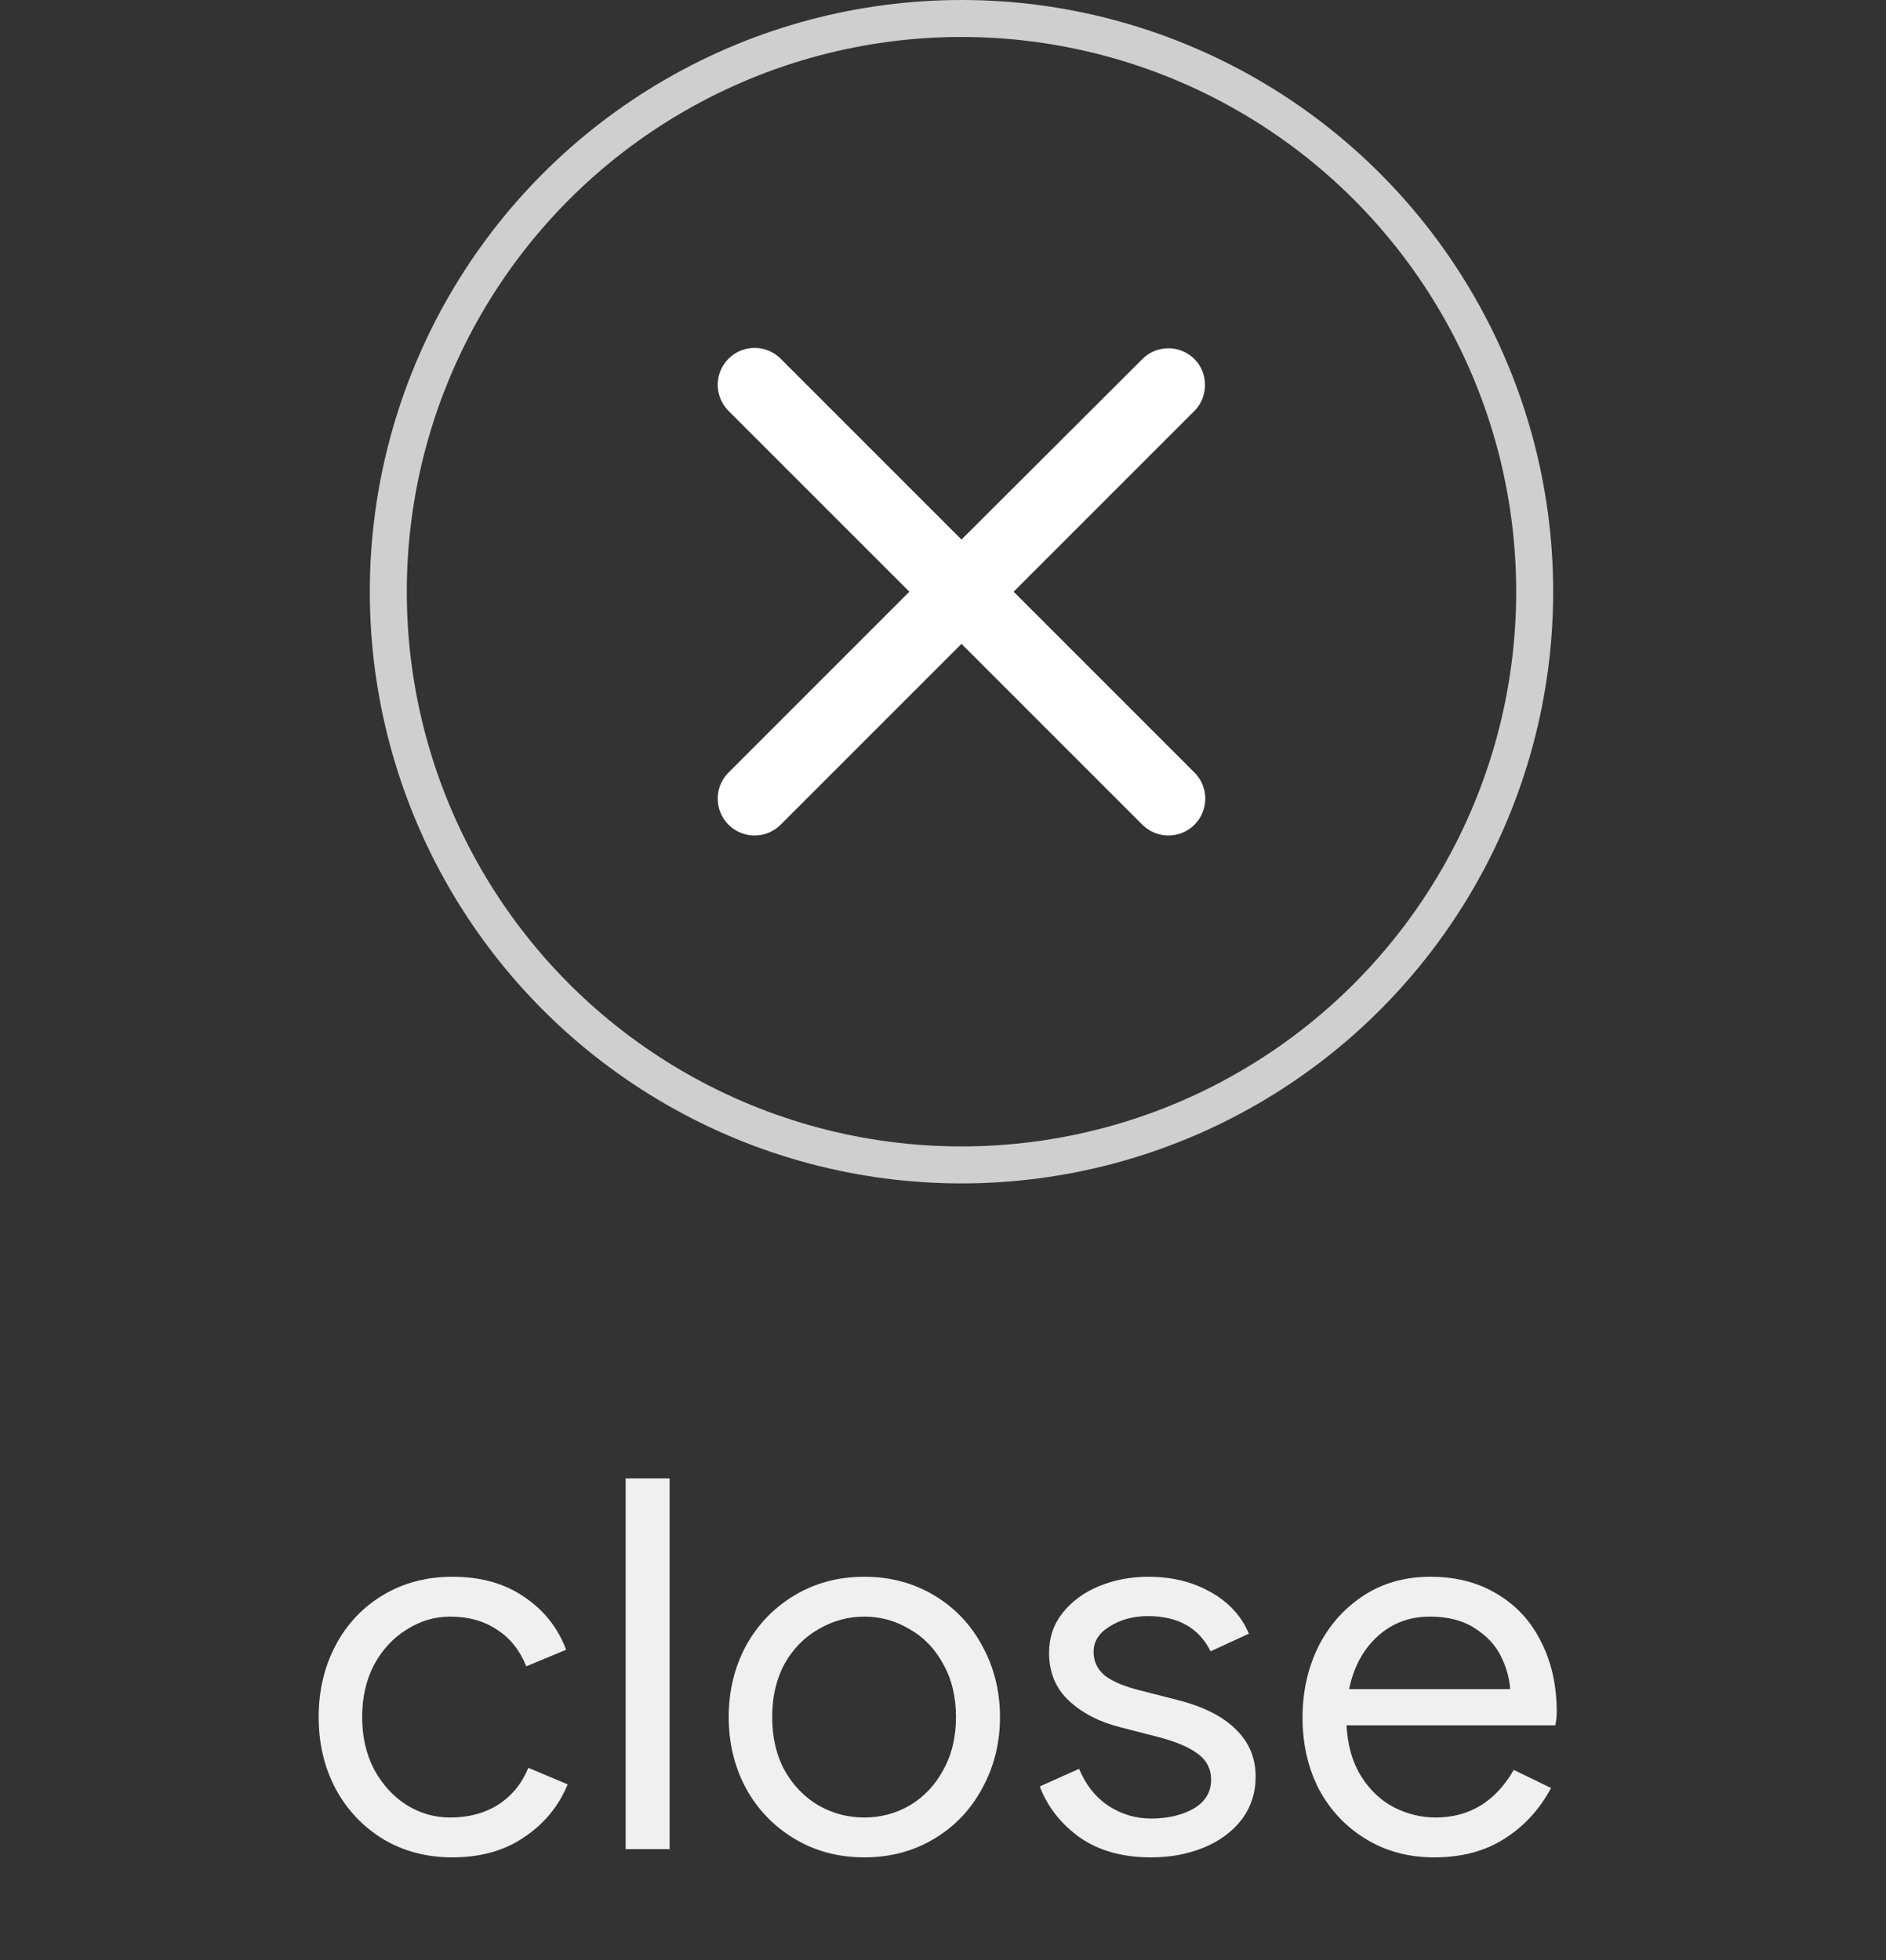 <svg width="51" height="53" viewBox="0 0 51 53" fill="none" xmlns="http://www.w3.org/2000/svg">
<rect x="0" y="0" width="51" height="53" fill="#333333" stroke="none"/>
<path d="M12.229 50.224C11.539 50.224 10.918 50.061 10.367 49.734C9.817 49.398 9.387 48.945 9.079 48.376C8.771 47.797 8.617 47.149 8.617 46.43C8.617 45.711 8.771 45.063 9.079 44.484C9.387 43.905 9.817 43.453 10.367 43.126C10.918 42.799 11.539 42.636 12.229 42.636C13.004 42.636 13.653 42.818 14.175 43.182C14.707 43.537 15.085 44.013 15.309 44.61L14.232 45.058C14.054 44.619 13.788 44.288 13.434 44.064C13.088 43.831 12.668 43.714 12.174 43.714C11.754 43.714 11.361 43.831 10.998 44.064C10.633 44.288 10.339 44.605 10.116 45.016C9.901 45.427 9.793 45.898 9.793 46.43C9.793 46.962 9.901 47.433 10.116 47.844C10.339 48.255 10.633 48.577 10.998 48.81C11.361 49.034 11.754 49.146 12.174 49.146C12.678 49.146 13.111 49.029 13.476 48.796C13.839 48.563 14.11 48.231 14.287 47.802L15.351 48.25C15.109 48.838 14.717 49.314 14.175 49.678C13.643 50.042 12.995 50.224 12.229 50.224ZM16.918 39.976H18.108V50H16.918V39.976ZM23.373 50.224C22.673 50.224 22.043 50.056 21.483 49.72C20.923 49.384 20.484 48.927 20.167 48.348C19.859 47.769 19.705 47.13 19.705 46.43C19.705 45.73 19.859 45.091 20.167 44.512C20.484 43.933 20.923 43.476 21.483 43.14C22.043 42.804 22.673 42.636 23.373 42.636C24.073 42.636 24.703 42.804 25.263 43.14C25.823 43.476 26.257 43.933 26.565 44.512C26.882 45.091 27.041 45.73 27.041 46.43C27.041 47.13 26.882 47.769 26.565 48.348C26.257 48.927 25.823 49.384 25.263 49.72C24.703 50.056 24.073 50.224 23.373 50.224ZM23.373 49.146C23.811 49.146 24.218 49.039 24.591 48.824C24.974 48.6 25.277 48.283 25.501 47.872C25.734 47.461 25.851 46.981 25.851 46.43C25.851 45.879 25.734 45.399 25.501 44.988C25.277 44.577 24.974 44.265 24.591 44.05C24.218 43.826 23.811 43.714 23.373 43.714C22.934 43.714 22.523 43.826 22.141 44.05C21.758 44.265 21.45 44.577 21.217 44.988C20.993 45.399 20.881 45.879 20.881 46.43C20.881 46.981 20.993 47.461 21.217 47.872C21.45 48.283 21.758 48.6 22.141 48.824C22.523 49.039 22.934 49.146 23.373 49.146ZM31.126 50.224C30.361 50.224 29.722 50.047 29.208 49.692C28.695 49.328 28.331 48.866 28.116 48.306L29.18 47.83C29.358 48.259 29.619 48.591 29.964 48.824C30.319 49.057 30.706 49.174 31.126 49.174C31.574 49.174 31.957 49.085 32.274 48.908C32.592 48.721 32.75 48.46 32.75 48.124C32.75 47.825 32.624 47.587 32.372 47.41C32.12 47.223 31.724 47.065 31.182 46.934L30.314 46.71C29.745 46.57 29.278 46.332 28.914 45.996C28.55 45.66 28.368 45.226 28.368 44.694C28.368 44.283 28.49 43.924 28.732 43.616C28.984 43.299 29.316 43.056 29.726 42.888C30.137 42.72 30.58 42.636 31.056 42.636C31.682 42.636 32.237 42.771 32.722 43.042C33.217 43.313 33.567 43.691 33.772 44.176L32.736 44.652C32.419 44.017 31.854 43.7 31.042 43.7C30.65 43.7 30.305 43.793 30.006 43.98C29.717 44.157 29.572 44.386 29.572 44.666C29.572 44.927 29.675 45.142 29.88 45.31C30.086 45.469 30.394 45.599 30.804 45.702L31.84 45.968C32.54 46.145 33.068 46.411 33.422 46.766C33.777 47.111 33.954 47.536 33.954 48.04C33.954 48.479 33.828 48.866 33.576 49.202C33.324 49.529 32.984 49.781 32.554 49.958C32.125 50.135 31.649 50.224 31.126 50.224ZM38.778 50.224C38.096 50.224 37.485 50.061 36.944 49.734C36.403 49.407 35.978 48.959 35.67 48.39C35.371 47.811 35.222 47.163 35.222 46.444C35.222 45.753 35.362 45.119 35.642 44.54C35.931 43.961 36.337 43.499 36.86 43.154C37.383 42.809 37.989 42.636 38.68 42.636C39.38 42.636 39.986 42.795 40.5 43.112C41.013 43.42 41.405 43.849 41.676 44.4C41.956 44.951 42.096 45.581 42.096 46.29C42.096 46.43 42.082 46.551 42.054 46.654H36.412C36.44 47.195 36.571 47.653 36.804 48.026C37.037 48.399 37.331 48.679 37.686 48.866C38.05 49.053 38.428 49.146 38.82 49.146C39.734 49.146 40.439 48.717 40.934 47.858L41.942 48.348C41.634 48.927 41.214 49.384 40.682 49.72C40.159 50.056 39.525 50.224 38.778 50.224ZM40.836 45.674C40.817 45.375 40.733 45.077 40.584 44.778C40.434 44.479 40.197 44.227 39.87 44.022C39.553 43.817 39.151 43.714 38.666 43.714C38.106 43.714 37.63 43.896 37.238 44.26C36.855 44.615 36.603 45.086 36.482 45.674H40.836Z" fill="#F0F0F0"/>
<path d="M32.3 9.71C31.91 9.32 31.28 9.32 30.89 9.71L26 14.59L21.11 9.7C20.72 9.31 20.09 9.31 19.7 9.7C19.31 10.09 19.31 10.72 19.7 11.11L24.59 16L19.7 20.89C19.31 21.28 19.31 21.91 19.7 22.3C20.09 22.69 20.72 22.69 21.11 22.3L26 17.41L30.89 22.3C31.28 22.69 31.91 22.69 32.3 22.3C32.69 21.91 32.69 21.28 32.3 20.89L27.41 16L32.3 11.11C32.68 10.73 32.68 10.09 32.3 9.71Z" fill="white"/>
<circle cx="26" cy="16" r="15.5" stroke="#CFCFCF"/>
</svg>
